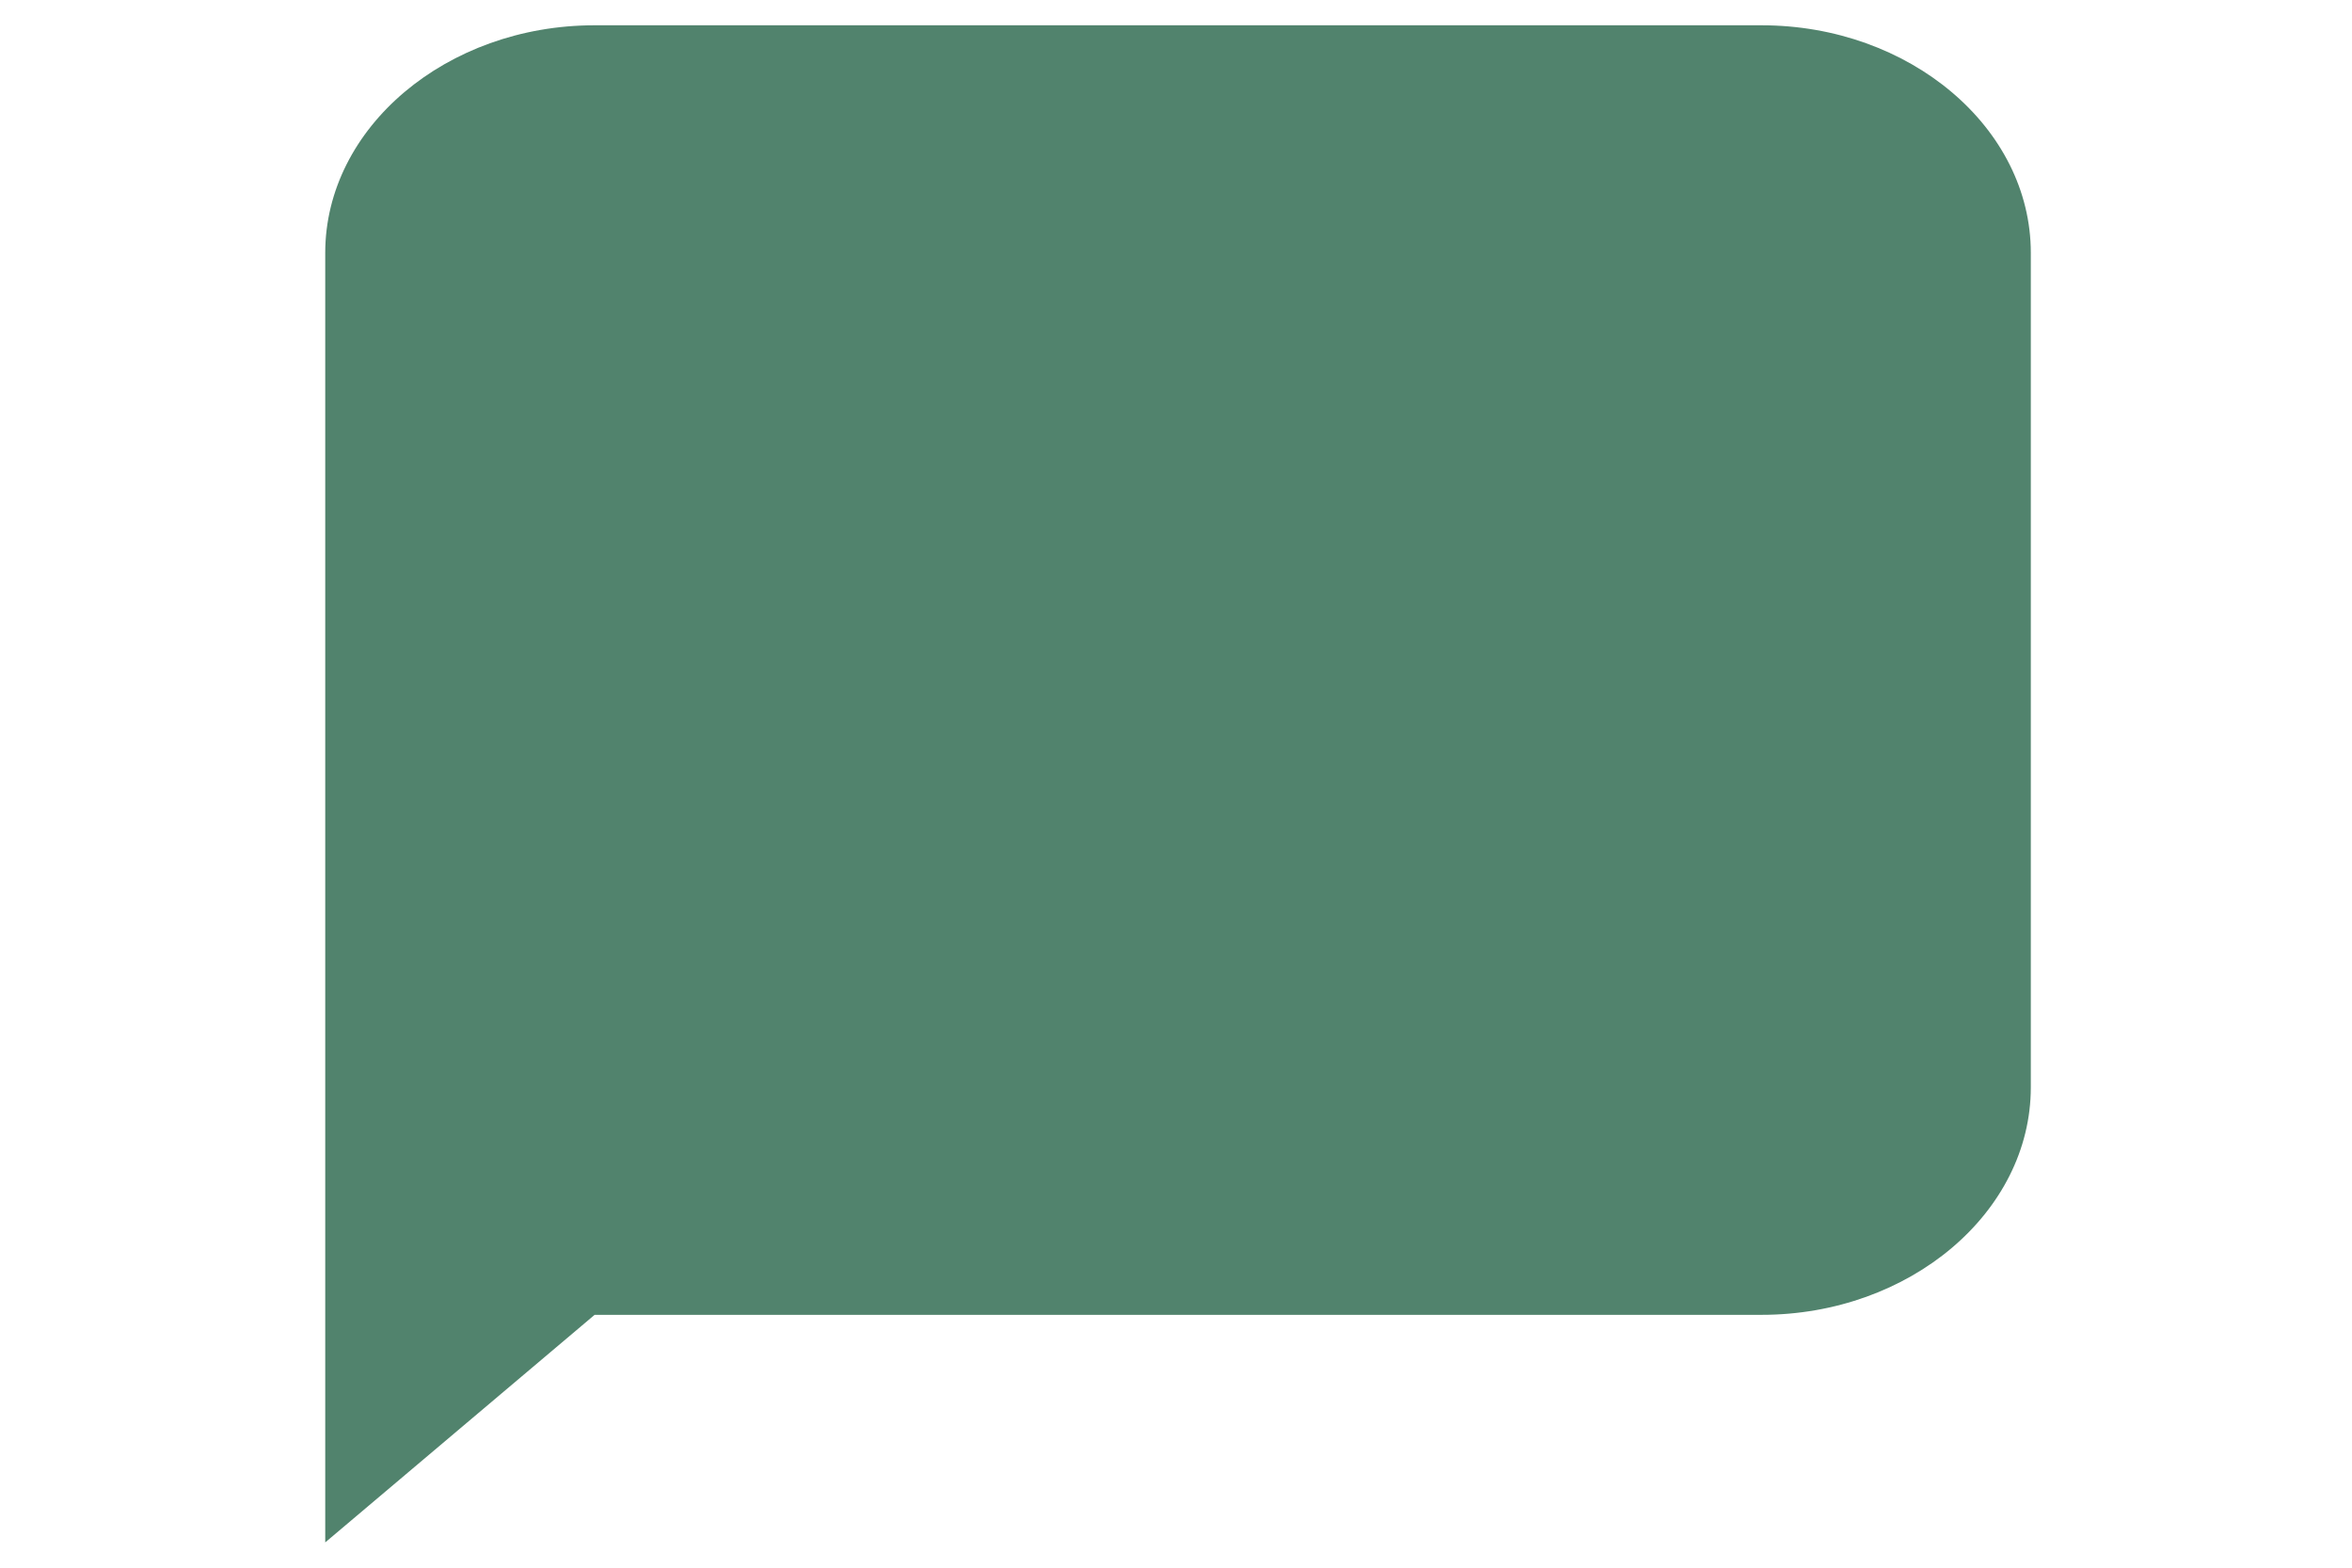 <svg xmlns="http://www.w3.org/2000/svg" width="30" height="20" fill="none" viewBox="0 0 34 31">
  <path fill="#51836D" d="M28.576 26H5.506L.18 30.5V5C.181 2.525 2.577.5 5.505.5h23.071C31.505.5 33.9 2.525 33.9 5v16.5c0 2.475-2.395 4.5-5.324 4.5Z"/>
</svg>
